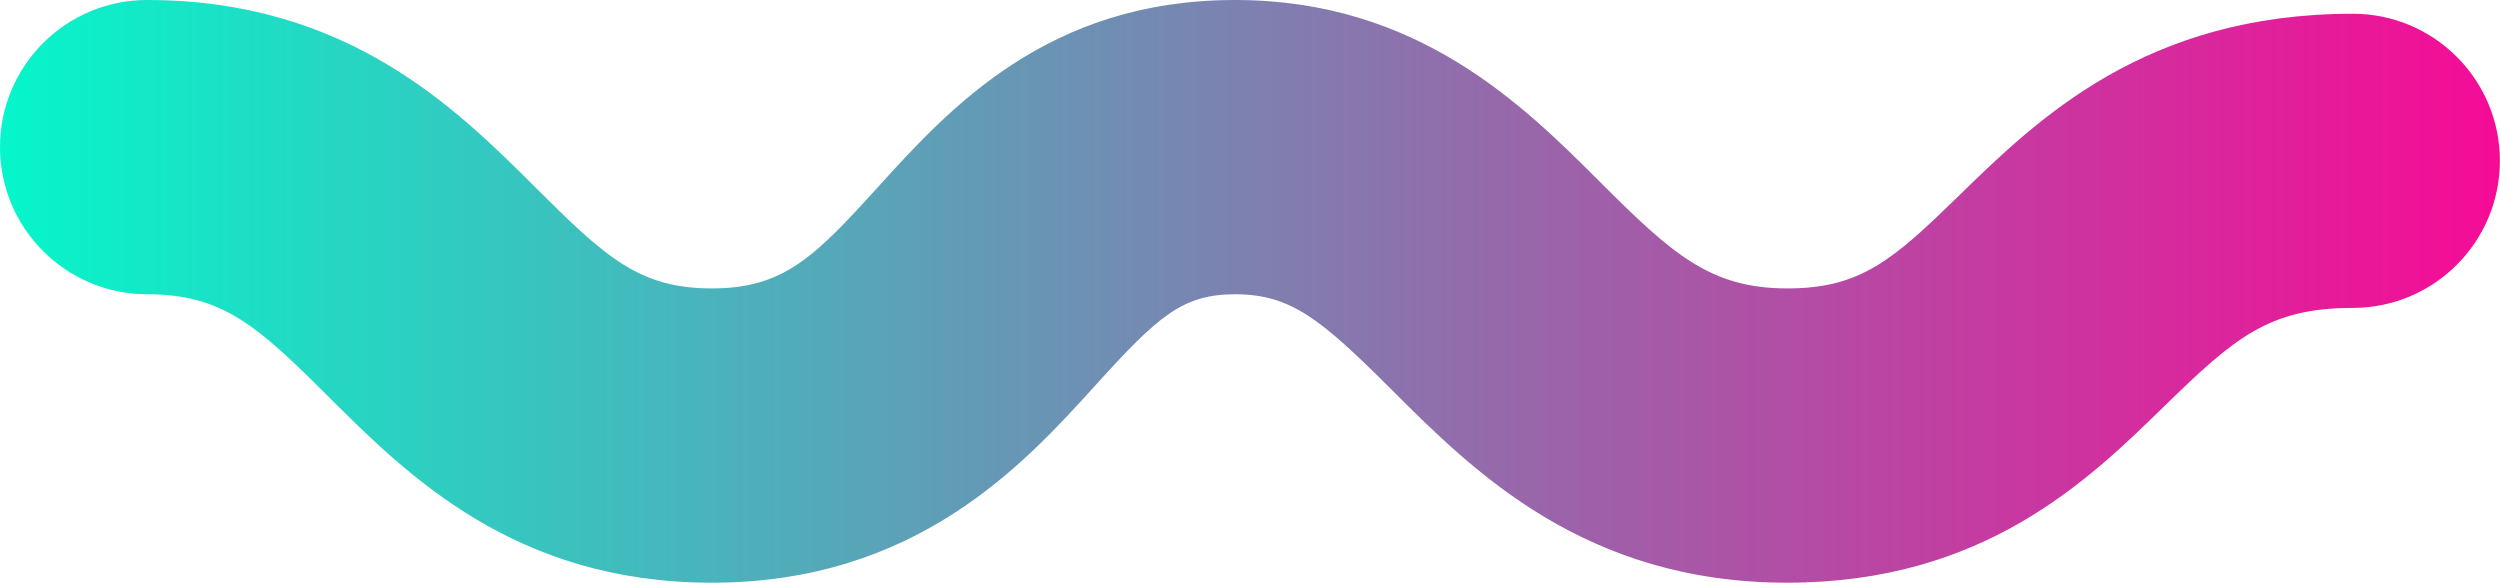 <svg xmlns="http://www.w3.org/2000/svg" enable-background="new 0 0 218.08 50.83" version="1.1" viewBox="0 0 218.08 50.83" x="0px" xml:space="preserve" y="0px" style="fill: rgb(0, 0, 0);" role="img" aria-label="Modern Gradient Line Wavy">
<g>
	<linearGradient gradientUnits="userSpaceOnUse" id="__id32_sxv3d4p75" x2="218.08" y1="25.413" y2="25.413">
		<stop offset="0" style="stop-color: rgb(5, 246, 202);"></stop>
		<stop offset="1" style="stop-color: rgb(246, 11, 150);"></stop>
	</linearGradient>
	<path d="m155.91 50.83c-17.65 0-27.38-9.71-34.48-16.8-6.2-6.19-8.81-8.36-13.7-8.36-4.59 0-6.74 1.94-12.18 7.95-6.21 6.85-15.6 17.21-33.46 17.21-17.16 0-26.58-9.39-33.45-16.24-6.2-6.18-9.22-8.92-15.81-8.92-7.08-0.01-12.83-5.75-12.83-12.84s5.75-12.83 12.83-12.83c17.49 0 27 9.49 33.94 16.41 6.08 6.07 9.04 8.75 15.32 8.75 6.22 0 8.92-2.69 14.44-8.78 6.27-6.91 14.85-16.38 31.2-16.38 15.94 0 25.13 9.17 31.83 15.86 6.29 6.28 9.61 9.3 16.35 9.3 6.4 0 9.22-2.48 14.98-8.1 6.87-6.69 16.27-15.86 34.35-15.86 7.09 0 12.83 5.75 12.83 12.83s-5.75 12.83-12.83 12.83c-7.34 0-10.34 2.63-16.44 8.57-6.66 6.5-15.78 15.4-32.89 15.4z" style="fill: url(&quot;#__id32_sxv3d4p75&quot;);"></path>
</g>
</svg>
